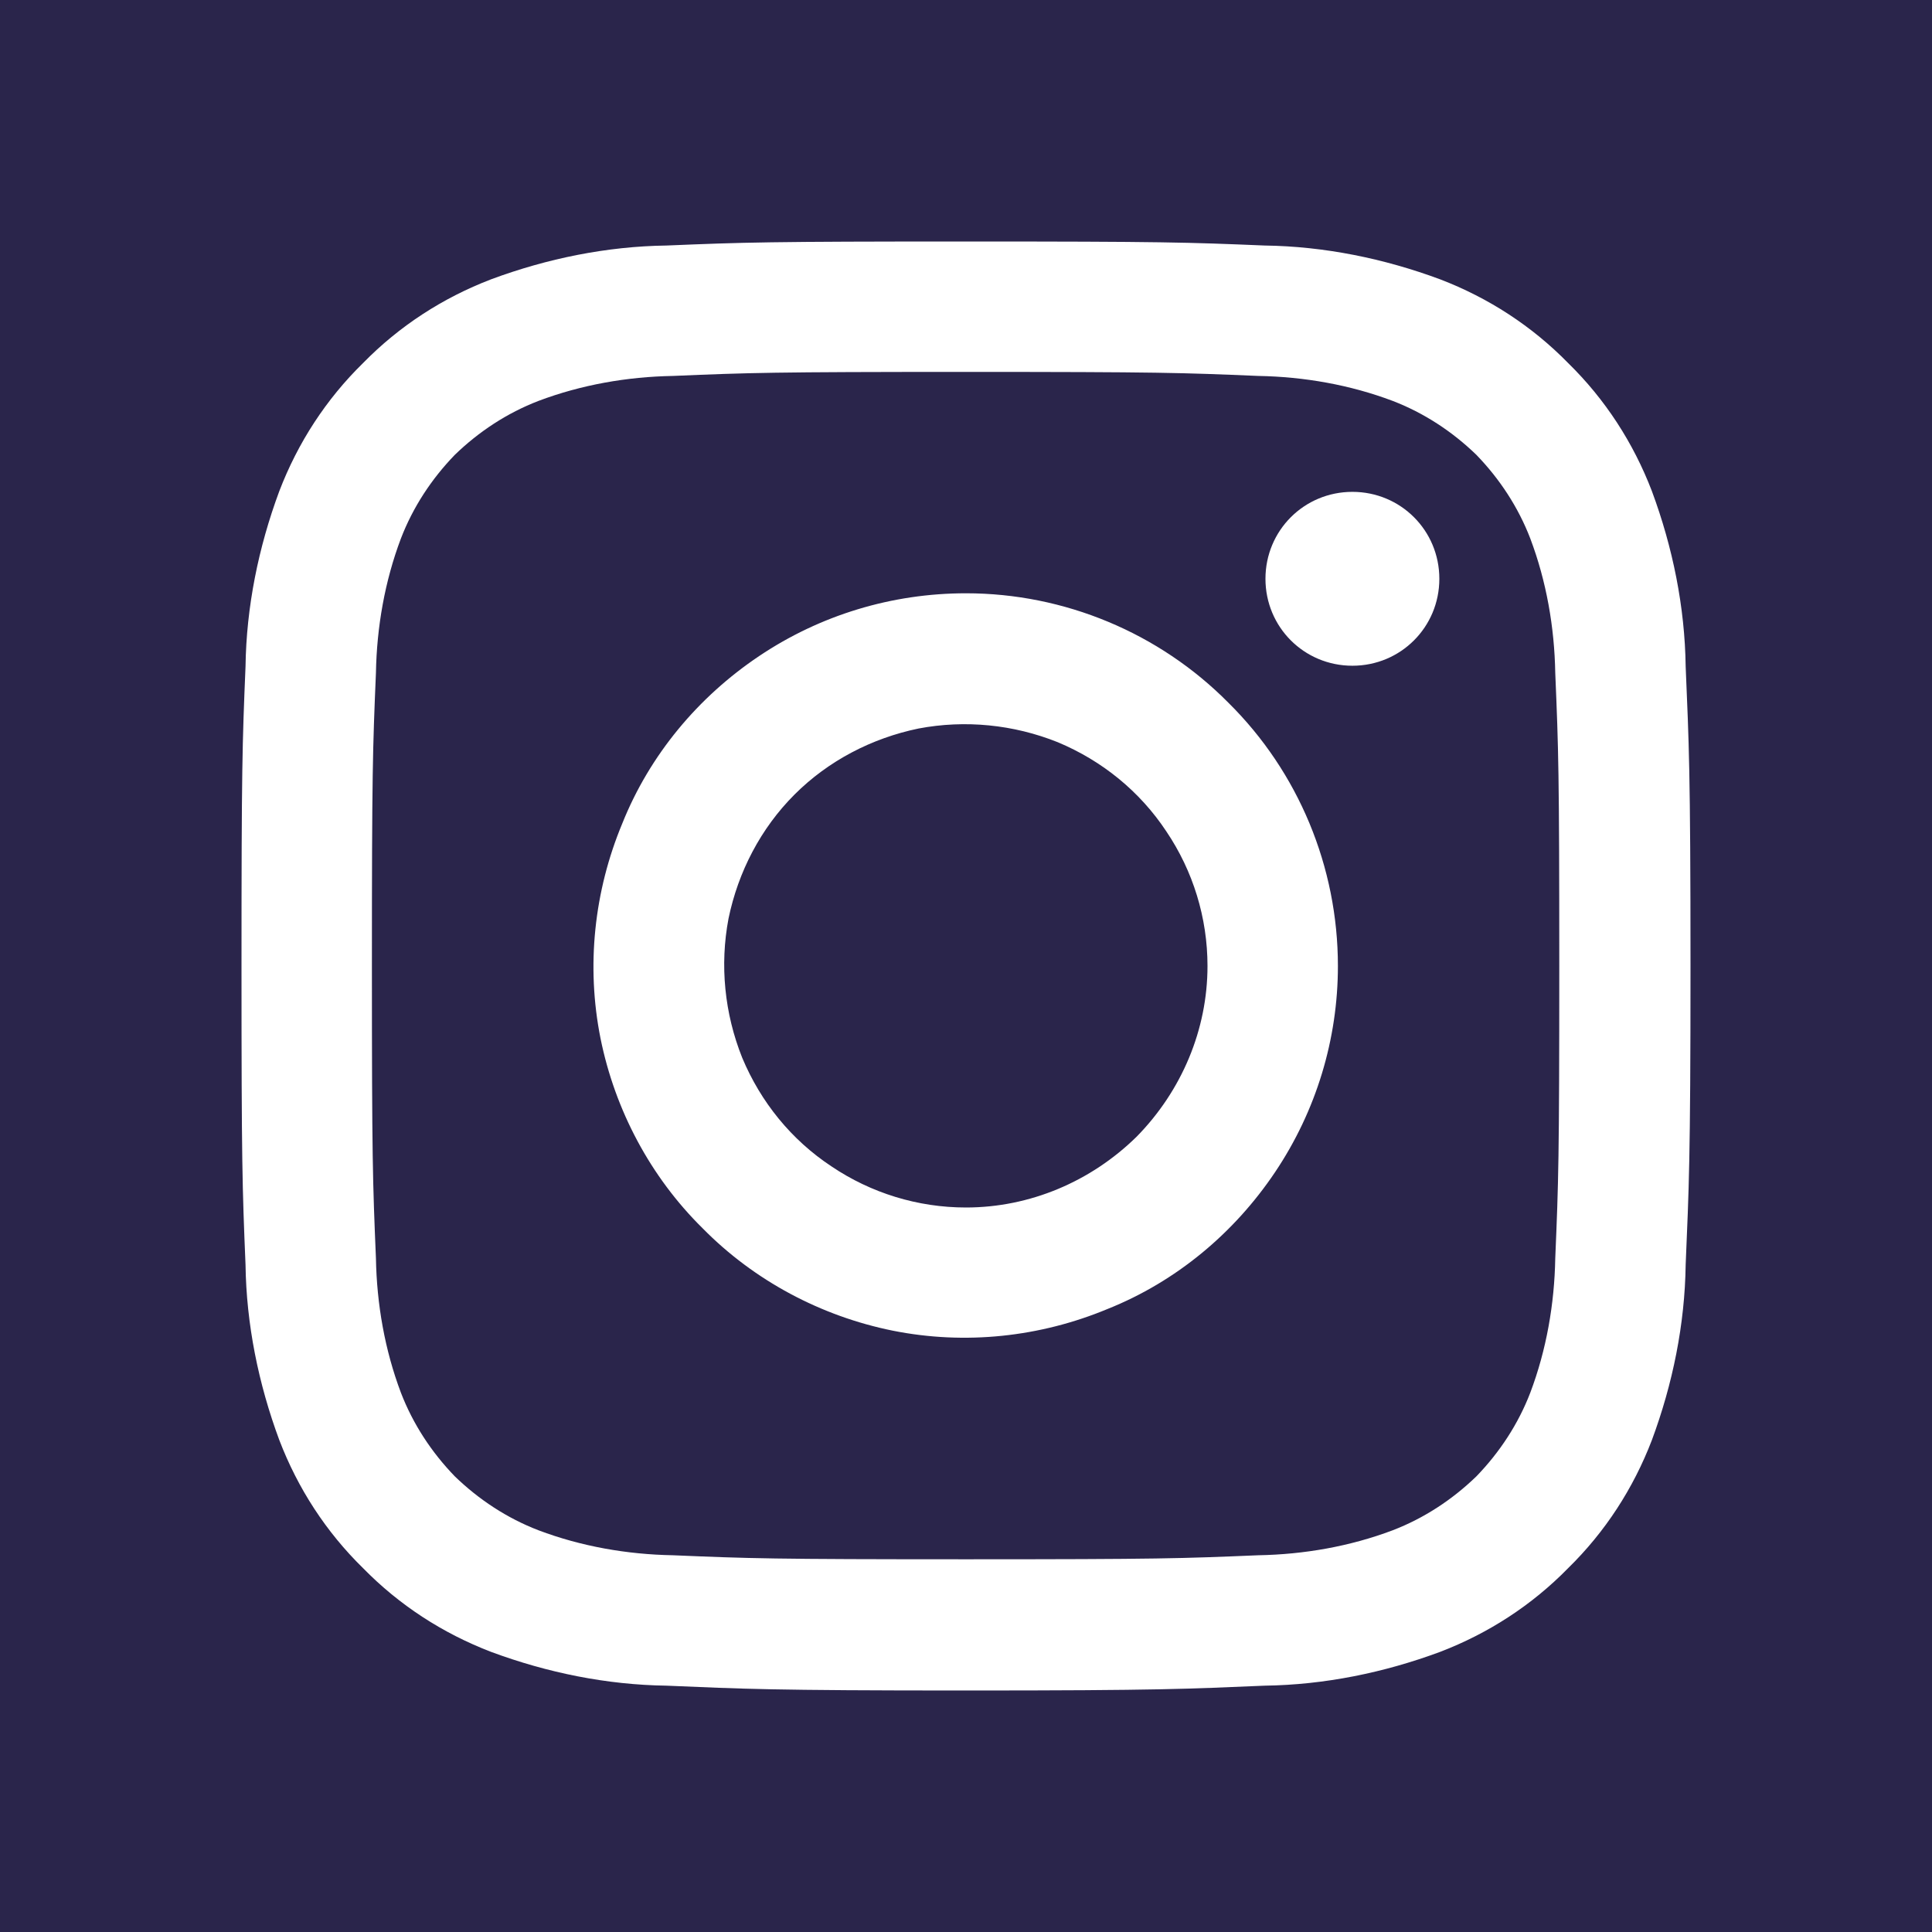 <svg width="24" height="24" viewBox="0 0 24 24" fill="none" xmlns="http://www.w3.org/2000/svg" xmlns:xlink="http://www.w3.org/1999/xlink">
	<desc>
			Created with Pixso.
	</desc>
	<defs>
		<clipPath id="clip22_1468">
			<rect id="Logo--instagram" width="24" height="24" fill="white" fill-opacity="0"/>
		</clipPath>
	</defs>
	<rect id="Logo--instagram" width="24" height="24" fill="rgb(42, 37, 75)" fill-opacity="1"/>
	<g clip-path="url(#clip22_1468)">
		<path id="Vector" d="M8.28 3.05C9.24 3.01 9.55 3 12 3C14.44 3 14.75 3.01 15.71 3.05C16.45 3.06 17.19 3.21 17.89 3.47C18.49 3.7 19.03 4.05 19.48 4.51C19.94 4.96 20.29 5.5 20.52 6.1C20.78 6.8 20.93 7.54 20.94 8.28C20.98 9.24 21 9.55 21 12C21 14.44 20.98 14.75 20.94 15.71C20.93 16.45 20.78 17.19 20.52 17.89C20.29 18.49 19.94 19.03 19.48 19.48C19.03 19.94 18.49 20.29 17.89 20.52C17.19 20.78 16.45 20.93 15.71 20.94C14.75 20.98 14.44 21 12 21C9.55 21 9.24 20.98 8.28 20.94C7.54 20.93 6.8 20.78 6.1 20.52C5.5 20.29 4.96 19.94 4.51 19.48C4.05 19.03 3.7 18.49 3.47 17.89C3.21 17.19 3.06 16.45 3.05 15.71C3.01 14.75 3 14.44 3 12C3 9.55 3.01 9.24 3.05 8.28C3.06 7.54 3.21 6.8 3.47 6.1C3.7 5.5 4.05 4.96 4.51 4.51C4.96 4.05 5.5 3.7 6.1 3.47C6.8 3.21 7.54 3.06 8.28 3.05ZM15.63 4.67C14.68 4.63 14.4 4.62 12 4.62C9.59 4.62 9.31 4.63 8.36 4.67C7.79 4.68 7.22 4.78 6.69 4.98C6.3 5.13 5.95 5.36 5.65 5.65C5.36 5.95 5.13 6.3 4.98 6.69C4.78 7.22 4.68 7.79 4.67 8.36C4.63 9.31 4.62 9.59 4.62 12C4.62 14.4 4.63 14.68 4.67 15.63C4.68 16.2 4.78 16.77 4.98 17.3C5.13 17.69 5.36 18.04 5.65 18.34C5.95 18.63 6.3 18.86 6.69 19.01C7.22 19.21 7.79 19.31 8.36 19.32C9.31 19.36 9.59 19.37 12 19.37C14.4 19.37 14.68 19.36 15.63 19.32C16.2 19.31 16.77 19.21 17.3 19.01C17.69 18.86 18.04 18.63 18.34 18.34C18.63 18.04 18.86 17.69 19.01 17.3C19.21 16.77 19.31 16.2 19.32 15.63C19.36 14.68 19.37 14.4 19.37 12C19.37 9.59 19.36 9.31 19.32 8.36C19.31 7.79 19.21 7.22 19.01 6.69C18.86 6.3 18.63 5.95 18.34 5.65C18.04 5.36 17.69 5.13 17.3 4.98C16.77 4.78 16.2 4.68 15.63 4.67ZM16.8 8.27C17.4 8.27 17.88 7.79 17.88 7.19C17.88 6.59 17.4 6.11 16.8 6.11C16.2 6.11 15.72 6.59 15.72 7.19C15.72 7.79 16.2 8.27 16.8 8.27ZM12 7.37C11.08 7.37 10.19 7.64 9.43 8.15C8.67 8.66 8.07 9.38 7.73 10.23C7.38 11.07 7.28 12 7.46 12.9C7.64 13.79 8.08 14.62 8.73 15.26C9.37 15.91 10.2 16.35 11.09 16.53C11.99 16.71 12.92 16.61 13.76 16.26C14.61 15.92 15.33 15.32 15.84 14.56C16.35 13.8 16.62 12.91 16.62 12C16.62 10.77 16.13 9.59 15.26 8.73C14.4 7.86 13.22 7.37 12 7.37ZM12 15C11.4 15 10.82 14.82 10.33 14.49C9.83 14.16 9.45 13.69 9.22 13.14C9 12.59 8.94 11.99 9.05 11.41C9.17 10.83 9.45 10.29 9.87 9.87C10.29 9.45 10.83 9.17 11.41 9.05C11.99 8.94 12.59 9 13.14 9.22C13.69 9.45 14.16 9.83 14.49 10.33C14.82 10.82 15 11.4 15 12C15 12.79 14.68 13.55 14.12 14.12C13.55 14.68 12.79 15 12 15Z" fill="#FFFFFF" fill-opacity="1" fill-rule="evenodd"/>
	</g>
</svg>
